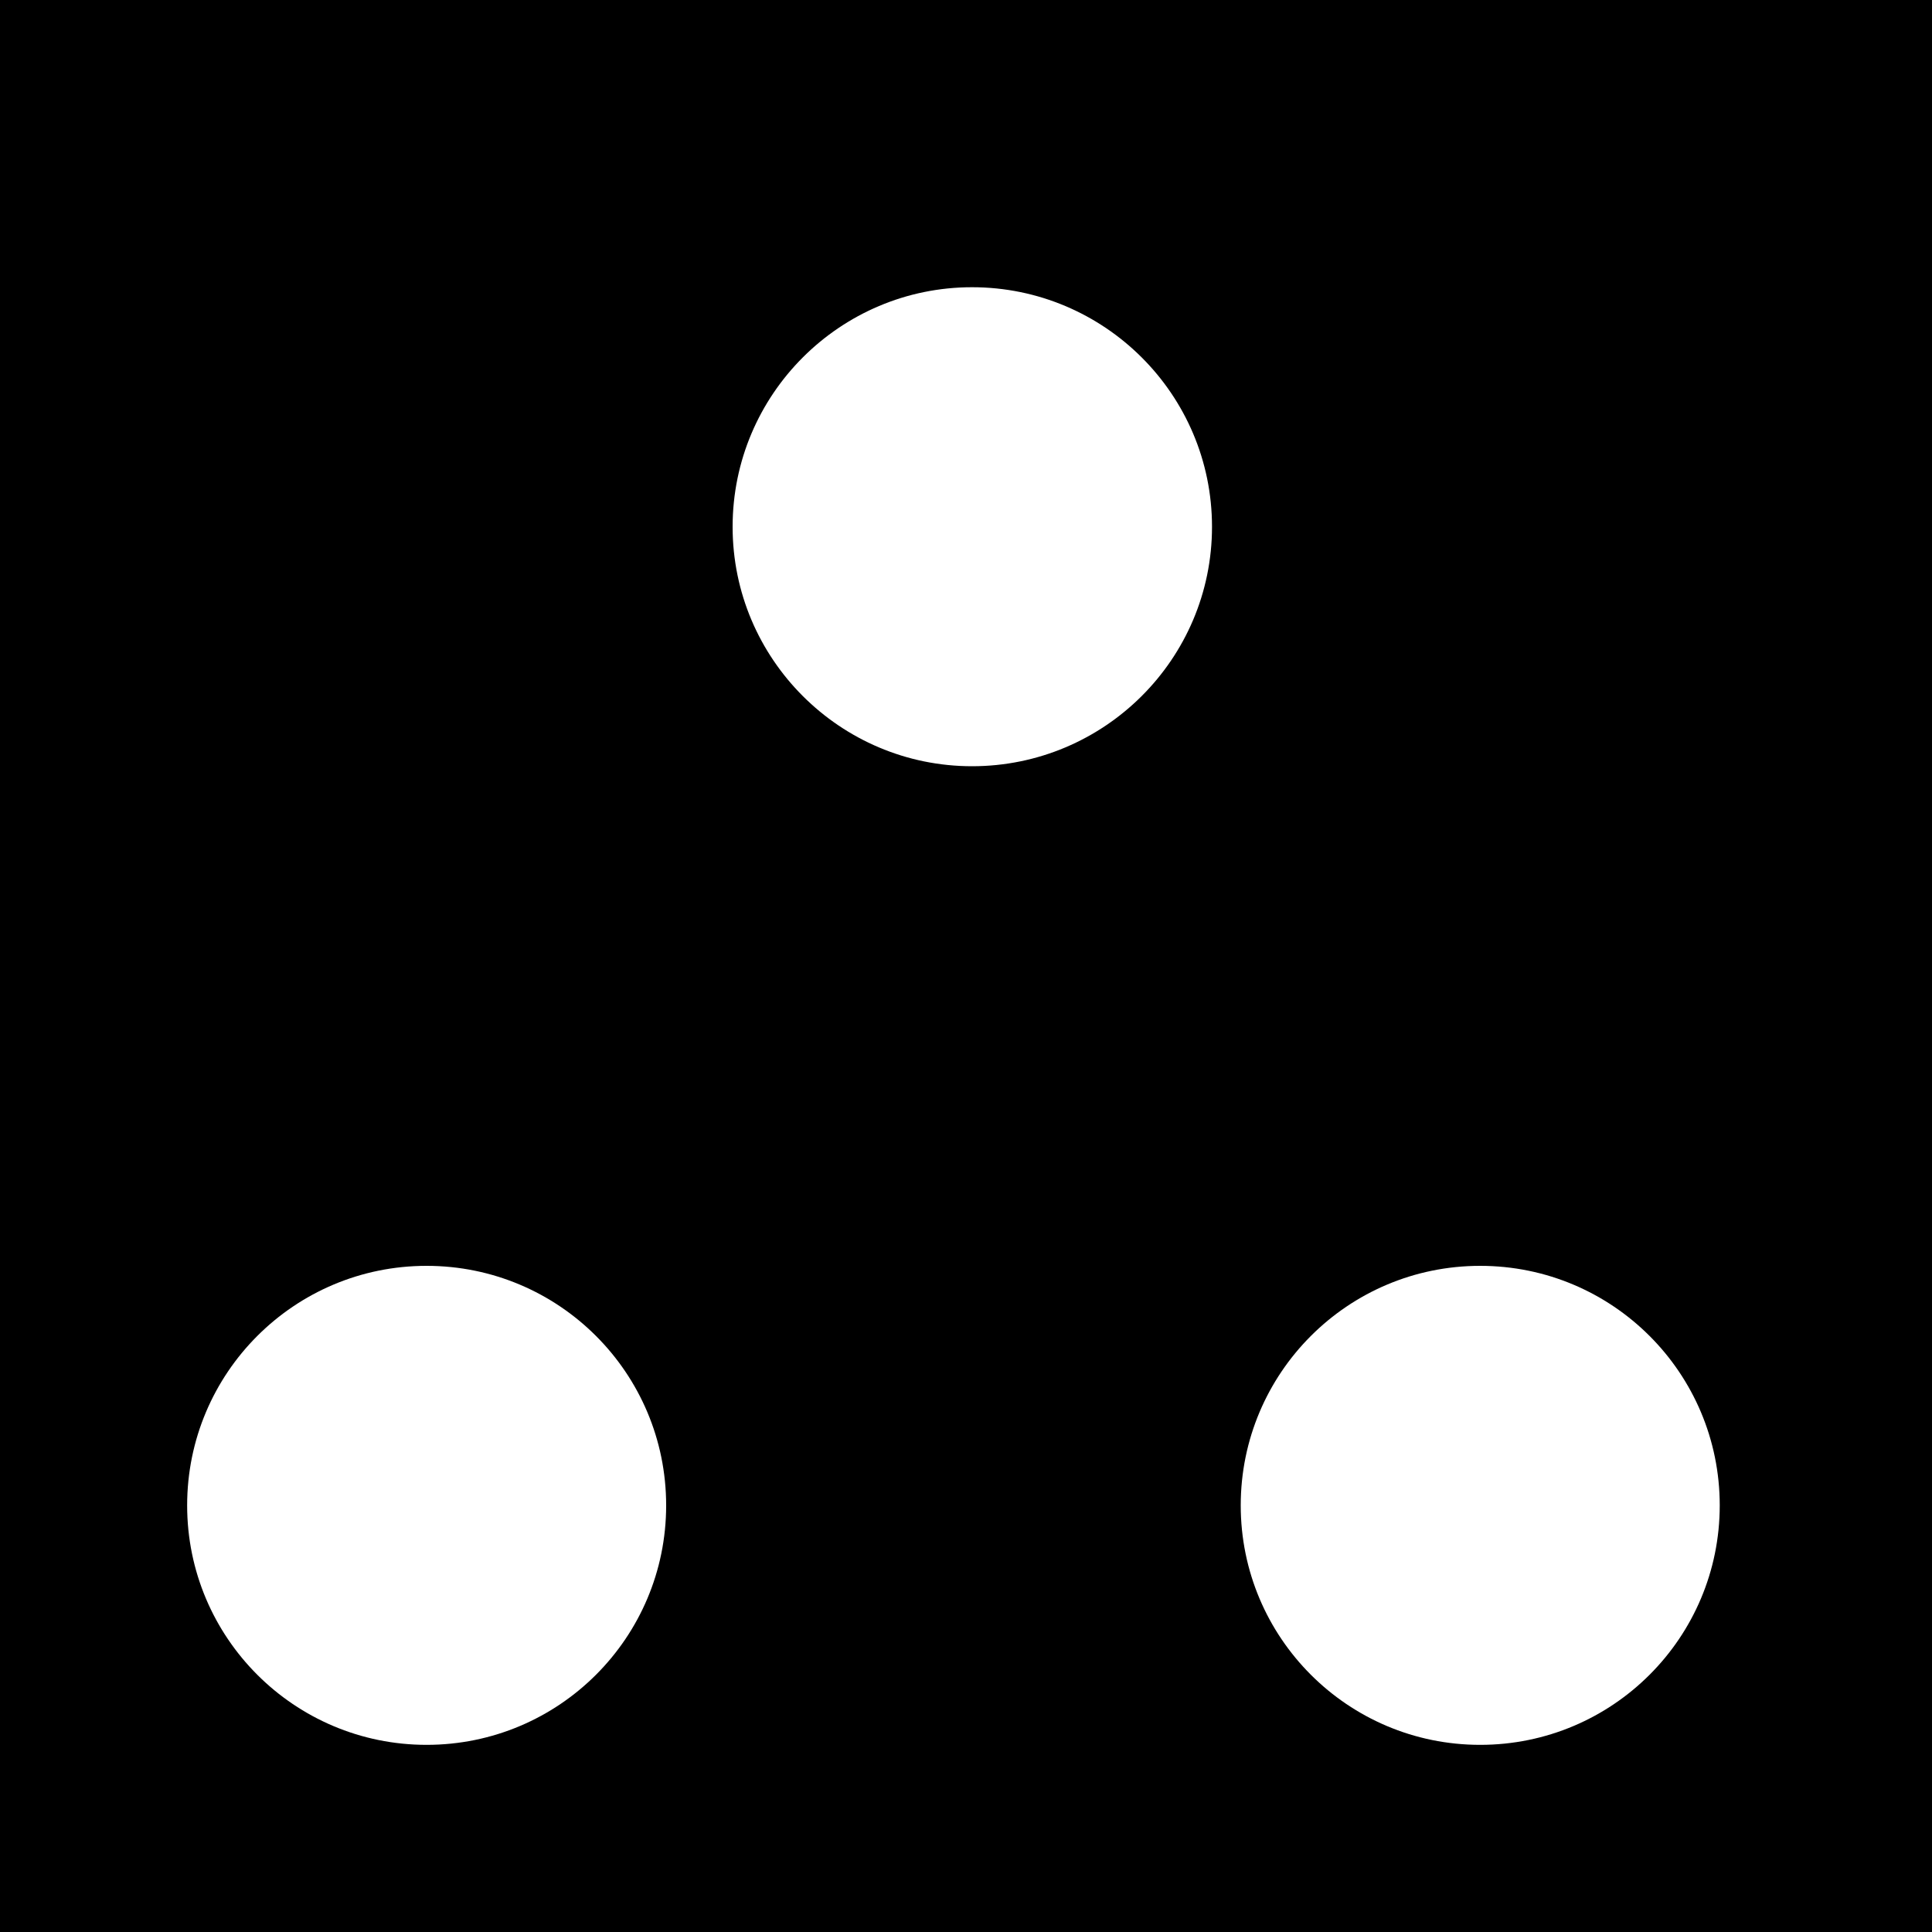 <?xml version="1.0" encoding="UTF-8"?>
<svg xmlns="http://www.w3.org/2000/svg" xmlns:xlink="http://www.w3.org/1999/xlink" width="15" height="15" viewBox="0 0 15 15">
<rect x="-1.5" y="-1.5" width="18" height="18" fill="rgb(0%, 0%, 0%)" fill-opacity="1"/>
<path fill-rule="nonzero" fill="rgb(100%, 100%, 100%)" fill-opacity="1" d="M 5.172 11.688 C 5.172 12.715 4.34 13.547 3.312 13.547 C 2.285 13.547 1.453 12.715 1.453 11.688 C 1.453 10.66 2.285 9.828 3.312 9.828 C 4.34 9.828 5.172 10.66 5.172 11.688 Z M 5.172 11.688 "/>
<path fill-rule="nonzero" fill="rgb(100%, 100%, 100%)" fill-opacity="1" d="M 13.352 11.688 C 13.352 12.715 12.52 13.547 11.492 13.547 C 10.465 13.547 9.633 12.715 9.633 11.688 C 9.633 10.66 10.465 9.828 11.492 9.828 C 12.52 9.828 13.352 10.66 13.352 11.688 Z M 13.352 11.688 "/>
<path fill-rule="nonzero" fill="rgb(100%, 100%, 100%)" fill-opacity="1" d="M 9.41 4.09 C 9.41 5.117 8.574 5.949 7.547 5.949 C 6.523 5.949 5.688 5.117 5.688 4.09 C 5.688 3.062 6.523 2.23 7.547 2.23 C 8.574 2.23 9.41 3.062 9.41 4.09 Z M 9.41 4.09 "/>
</svg>
